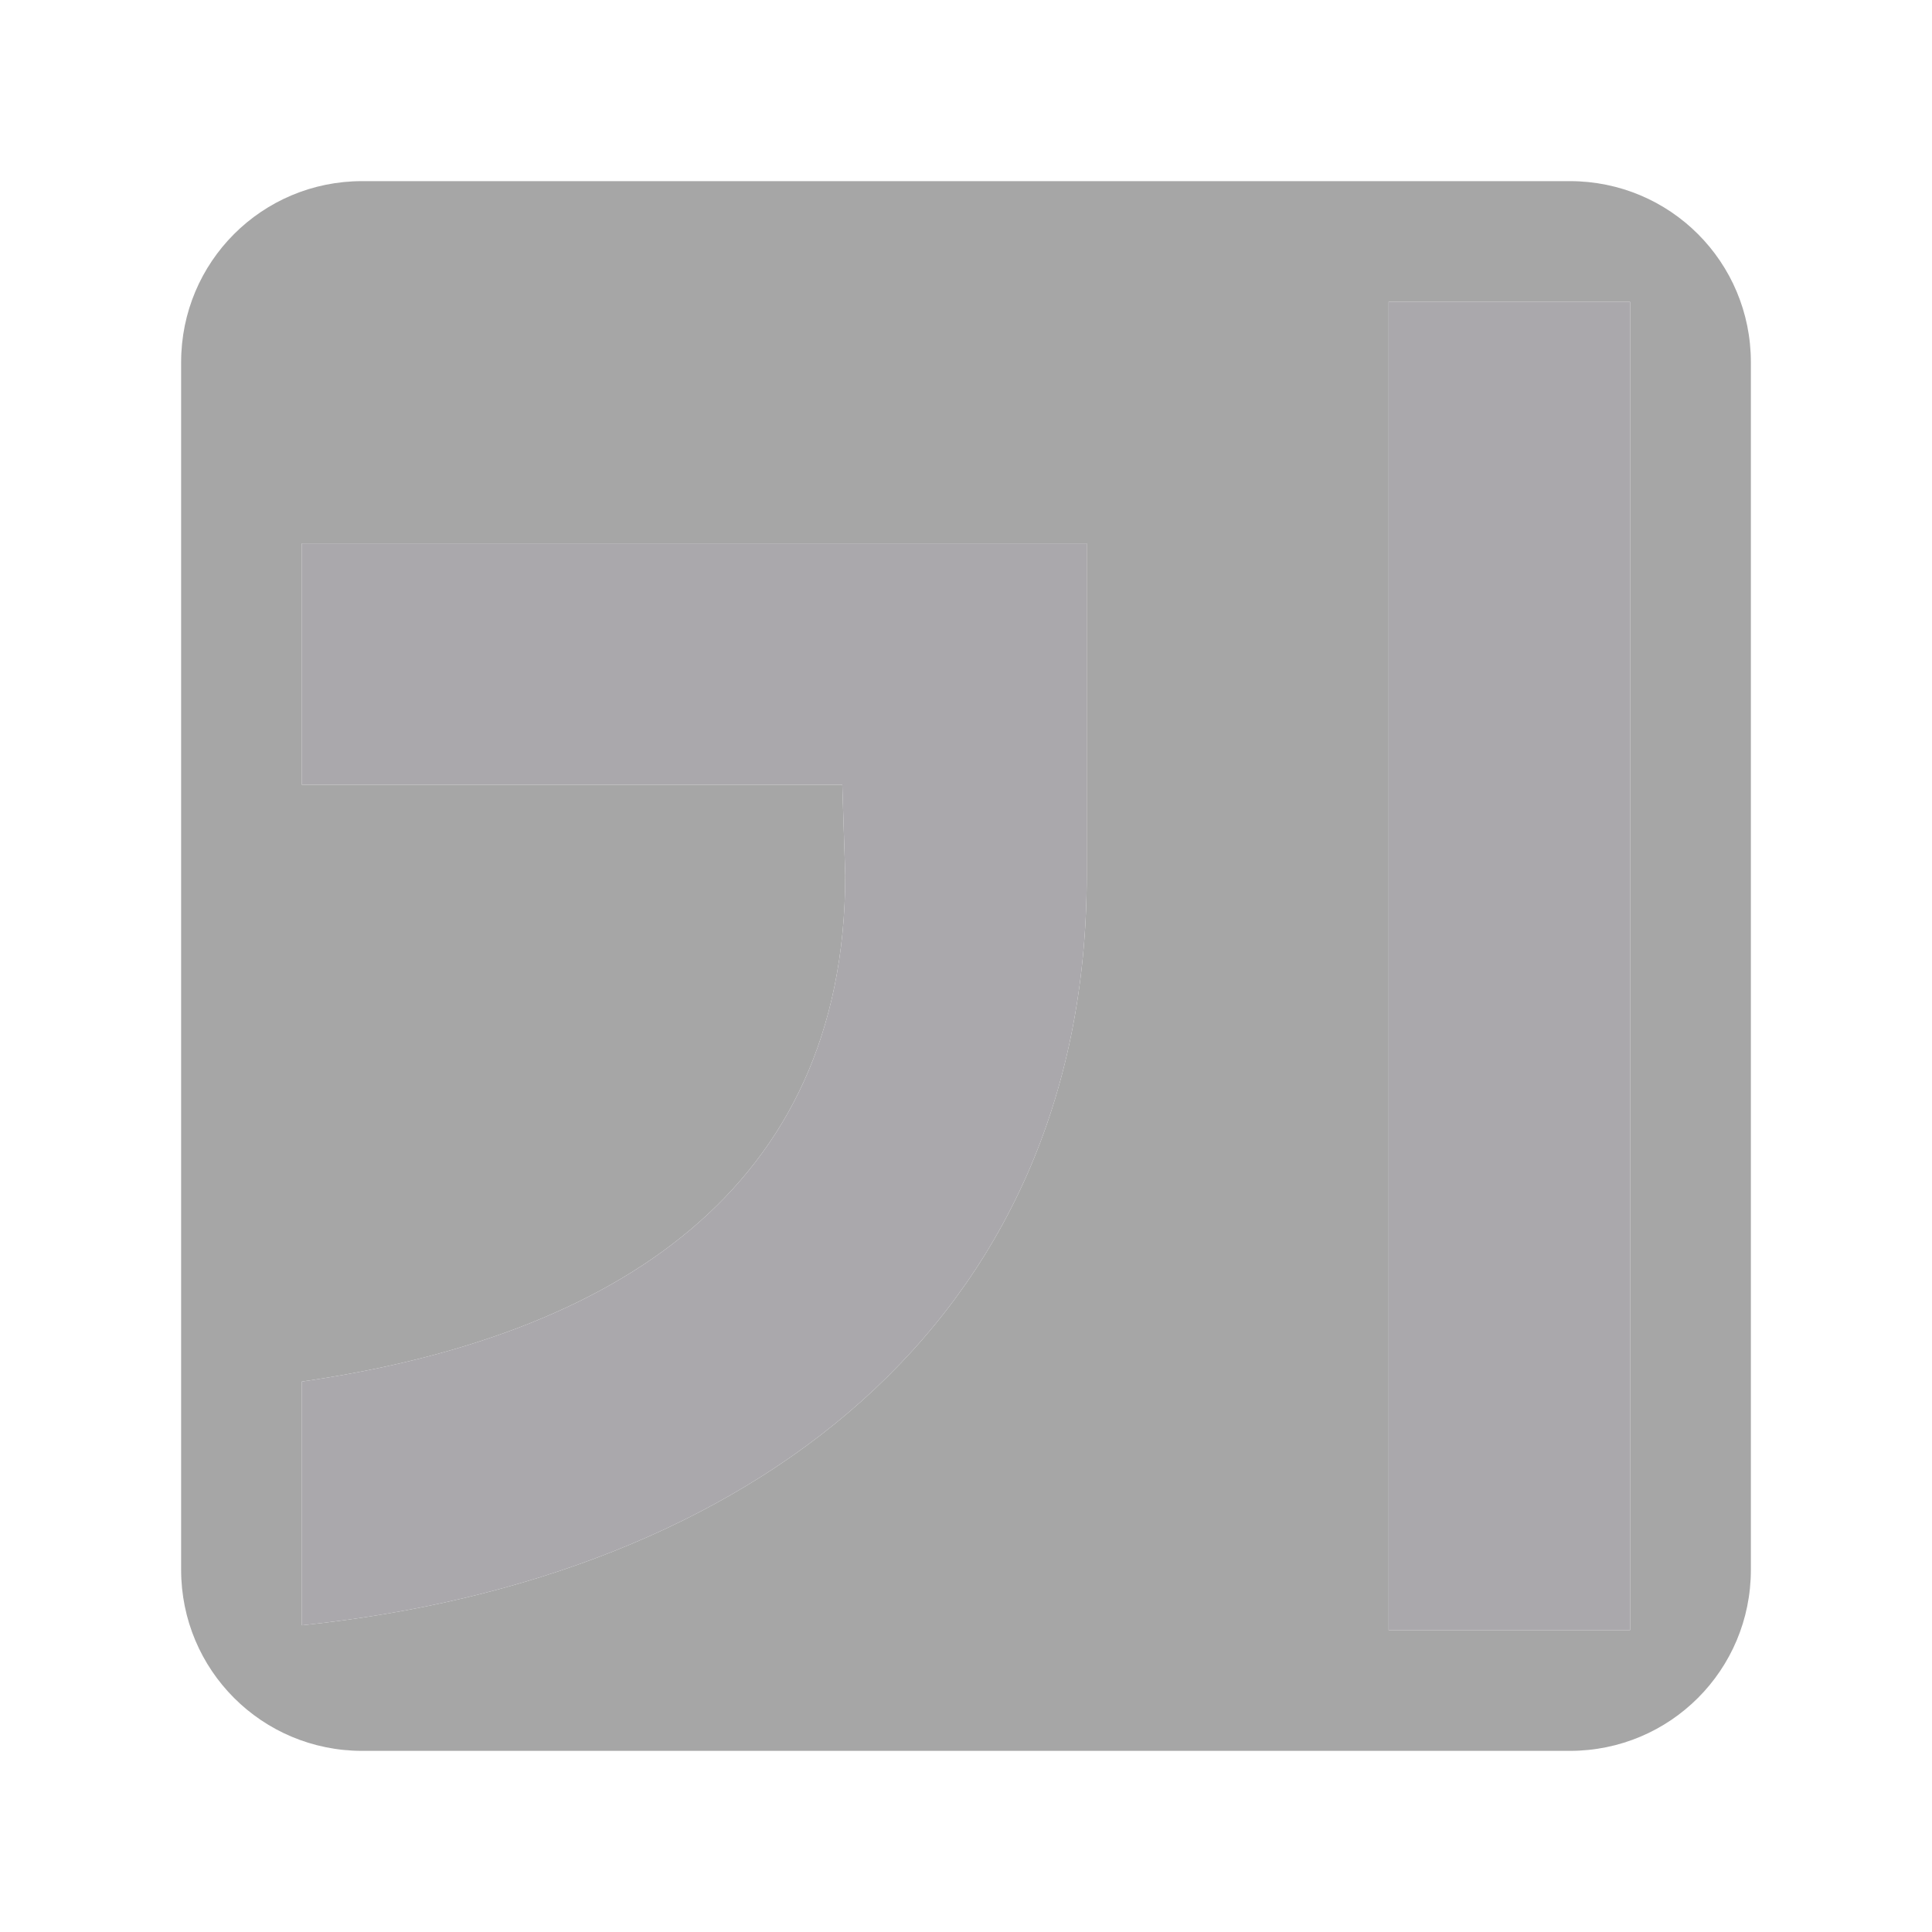 <svg height="32" viewBox="0 0 32 32" width="32" xmlns="http://www.w3.org/2000/svg"><path d="m6 3c-1.662 0-3 1.338-3 3v20c0 1.662 1.338 3 3 3h20c1.662 0 3-1.338 3-3v-20c0-1.662-1.338-3-3-3zm17 2h4v22h-4zm-18 4h13v3 1 1.5c-.001 7.427-5.613 11.652-13 12.42v-4.037c5.162-.745 8.995-3.167 9-8.383l-.049-1.5h-8.951z" opacity=".35"/><path d="m23 5v22h4v-22zm-18 4v4h8.951l.049 1.5c-.005 5.216-3.838 7.638-9 8.383v4.037c7.387-.768 12.999-4.993 13-12.42v-1.5-1-3z" fill="#aaa8ac"/></svg>